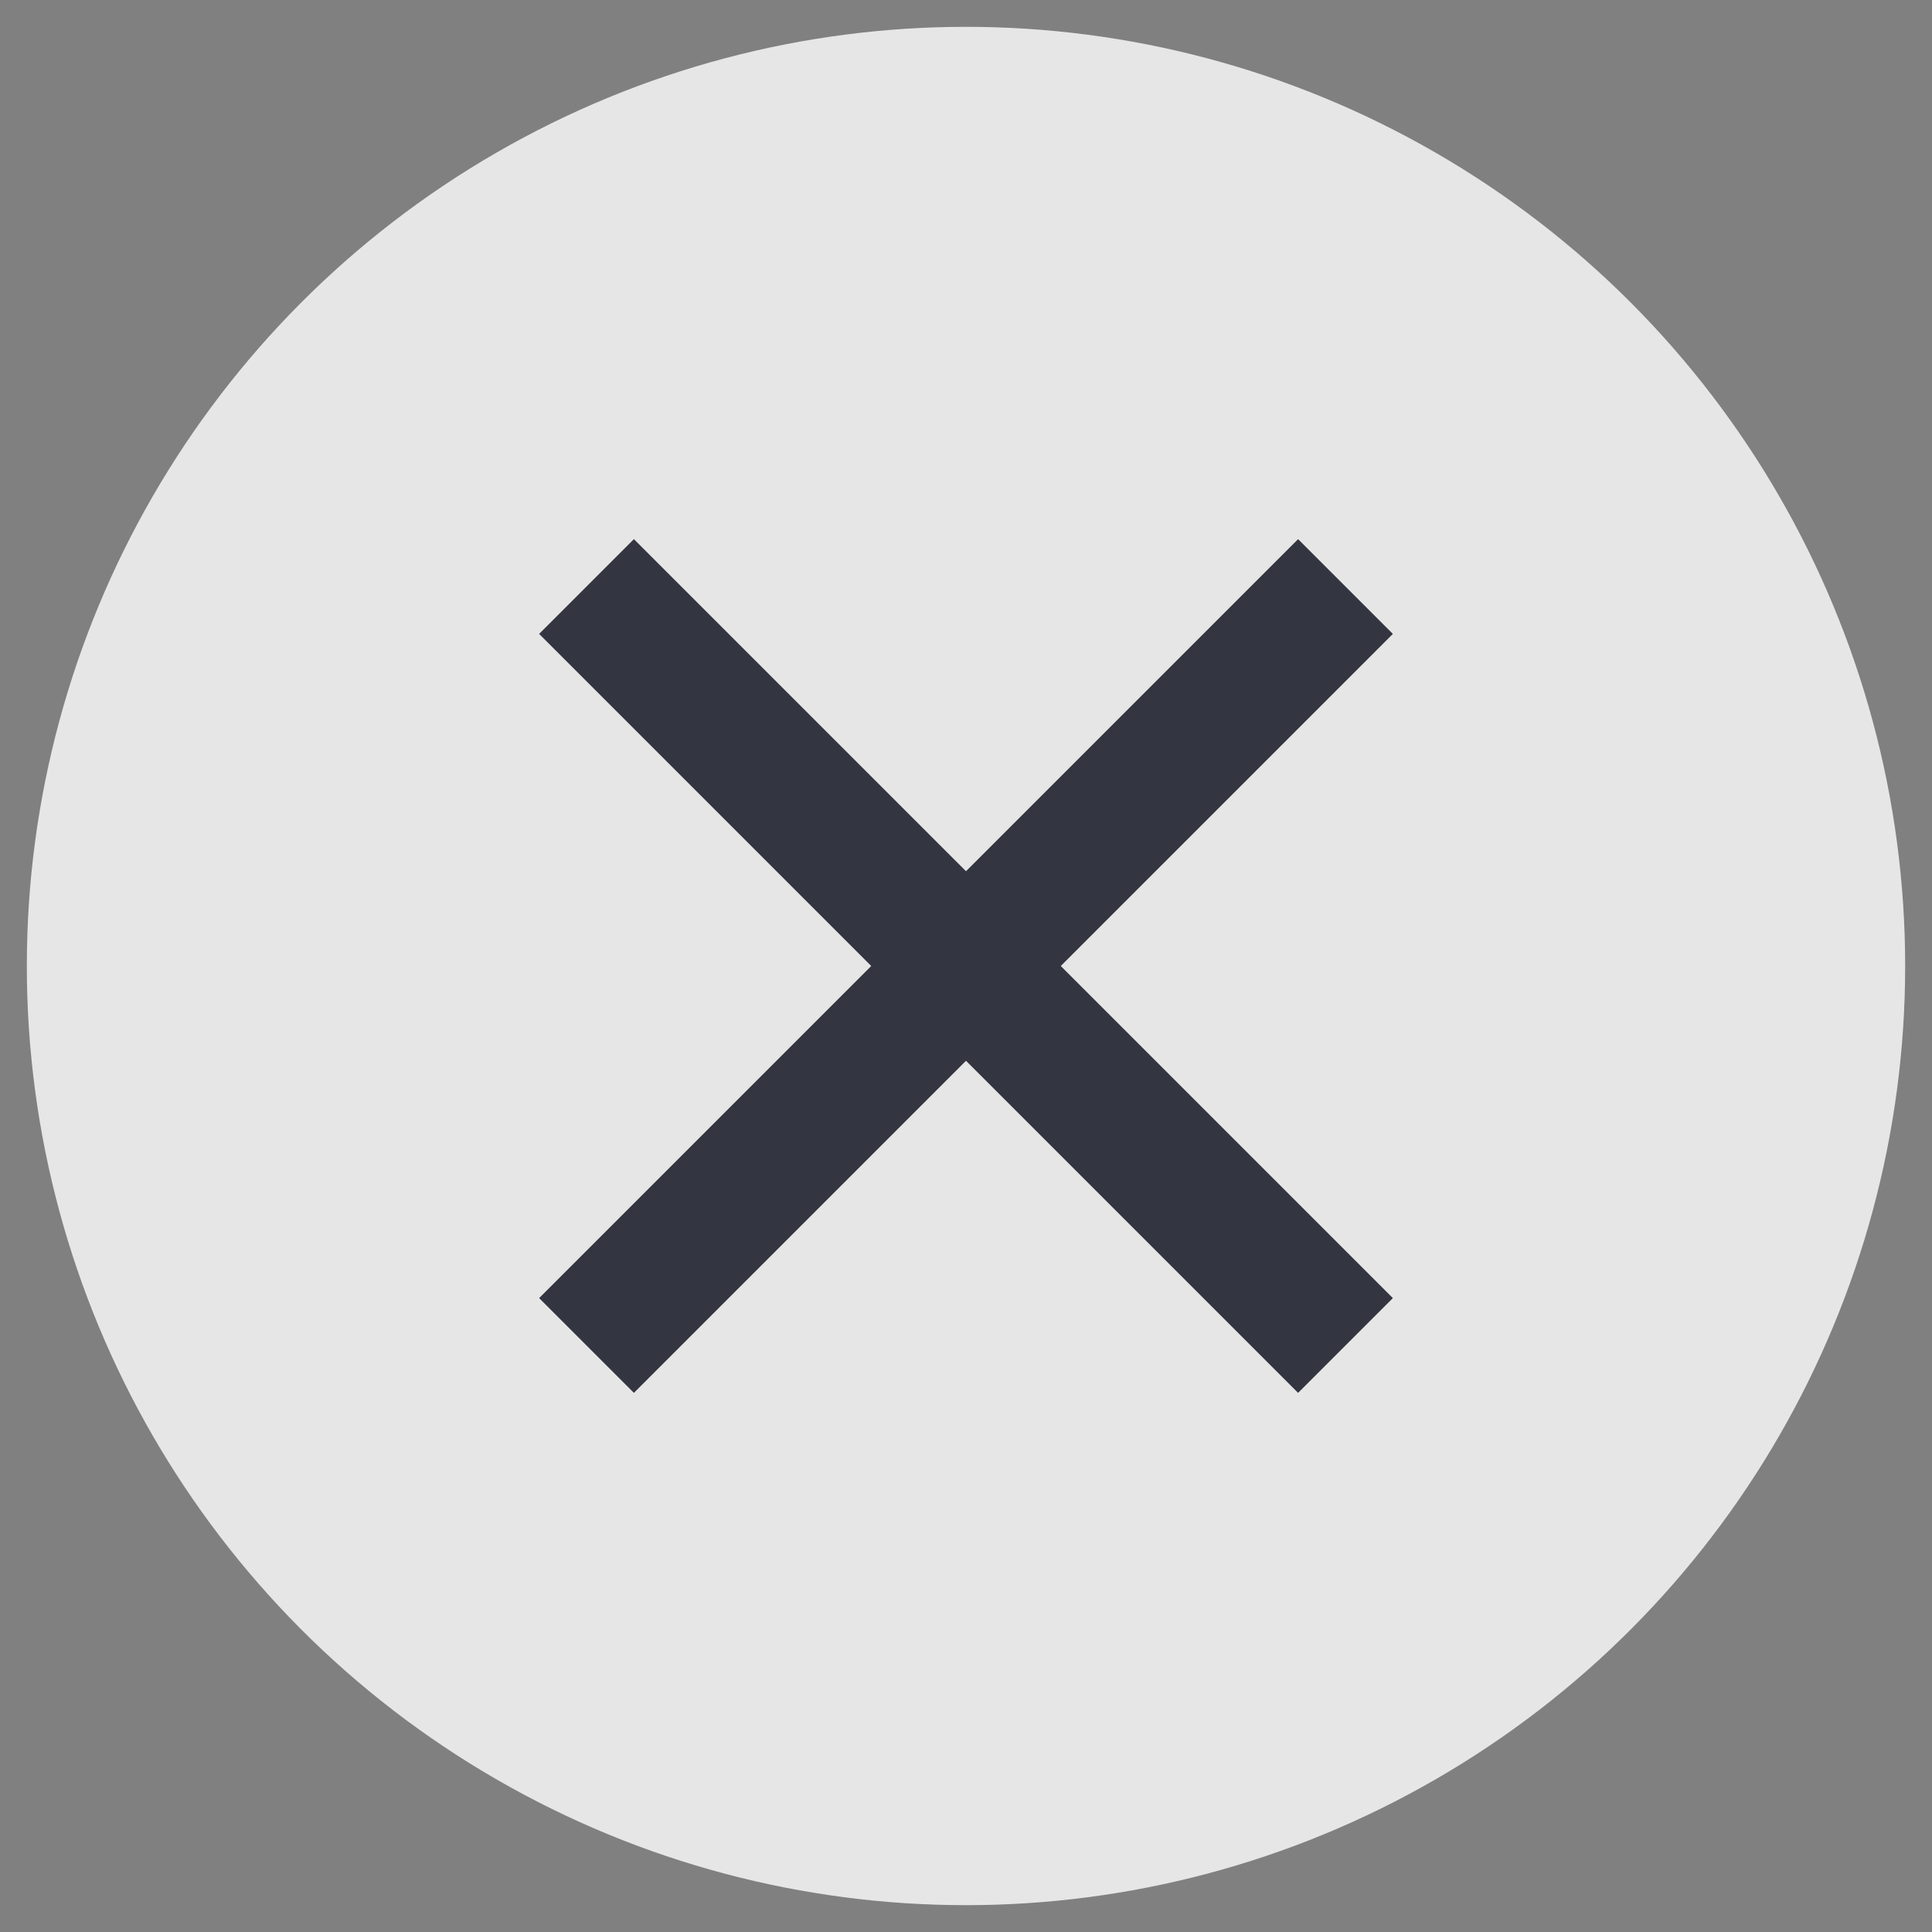 <?xml version="1.0" encoding="UTF-8"?>
<svg width="18px" height="18px" viewBox="0 0 18 18" version="1.1" xmlns="http://www.w3.org/2000/svg" xmlns:xlink="http://www.w3.org/1999/xlink">
    <rect x="0" y="0" width="18" height="18" fill="#808080" stroke="none"/>
    <title>关闭</title>
    <g id="策划评审后-new" stroke="none" stroke-width="1" fill="none" fill-rule="evenodd">
        <g id="回复-编辑-1920" transform="translate(-717, -686)">
            <g id="关闭" transform="translate(717, 686)">
                <circle id="形状结合" fill="#FFFFFF" opacity="0.8" cx="9" cy="9" r="8.75"></circle>
                <path d="M12.094,5.023 L12.977,5.906 L9.883,9 L12.977,12.094 L12.094,12.977 L9,9.883 L5.906,12.977 L5.023,12.094 L8.117,9 L5.023,5.906 L5.906,5.023 L9,8.117 L12.094,5.023 Z" id="形状结合" fill="#333540" fill-rule="nonzero"></path>
            </g>
        </g>
    </g>
</svg>